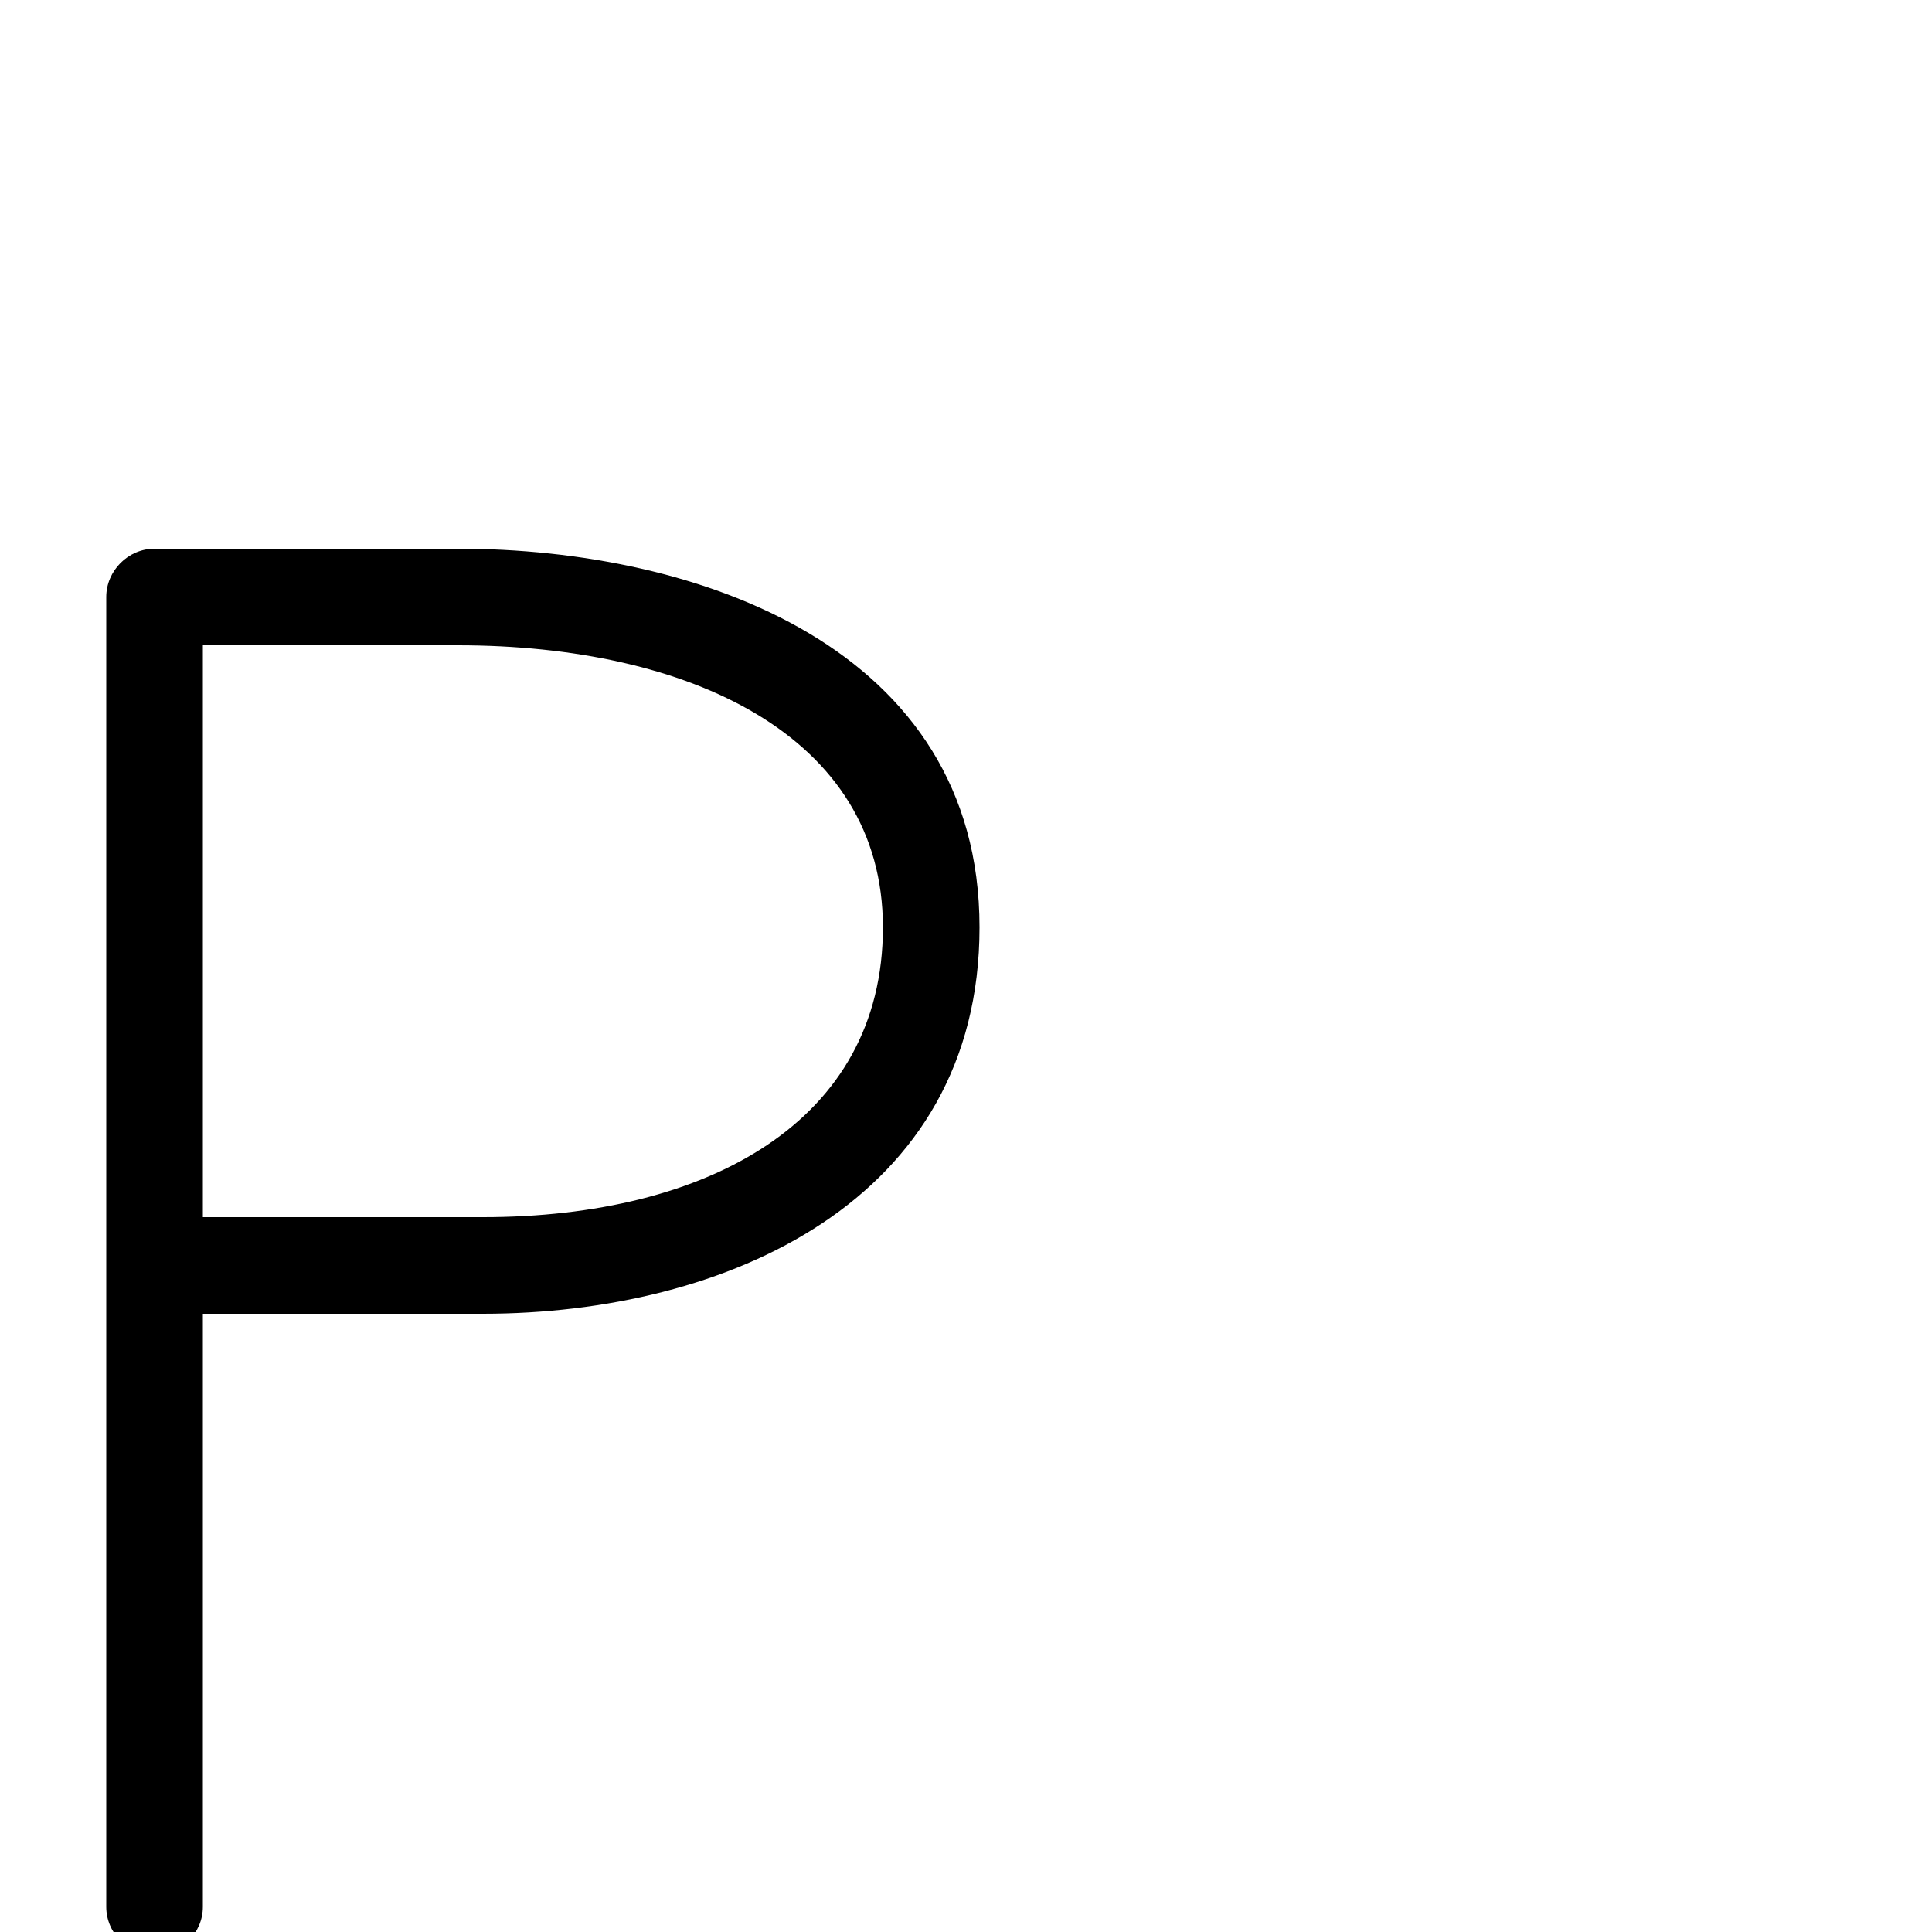 <svg xmlns="http://www.w3.org/2000/svg" viewBox="0 -1000 1000 1000">
	<path fill="#000000" d="M55 -691V-345V-13C55 0.617 66.383 12 80 12C93.617 12 105 0.617 105 -13V-320H250C375.687 -320 507 -378.333 507 -520C507 -664.663 361.533 -716 237 -716H80C66.383 -716 55 -704.617 55 -691ZM105 -666H237C356.467 -666 457 -619.345 457 -520C457 -419.659 366.313 -370 250 -370H105Z"/>
</svg>